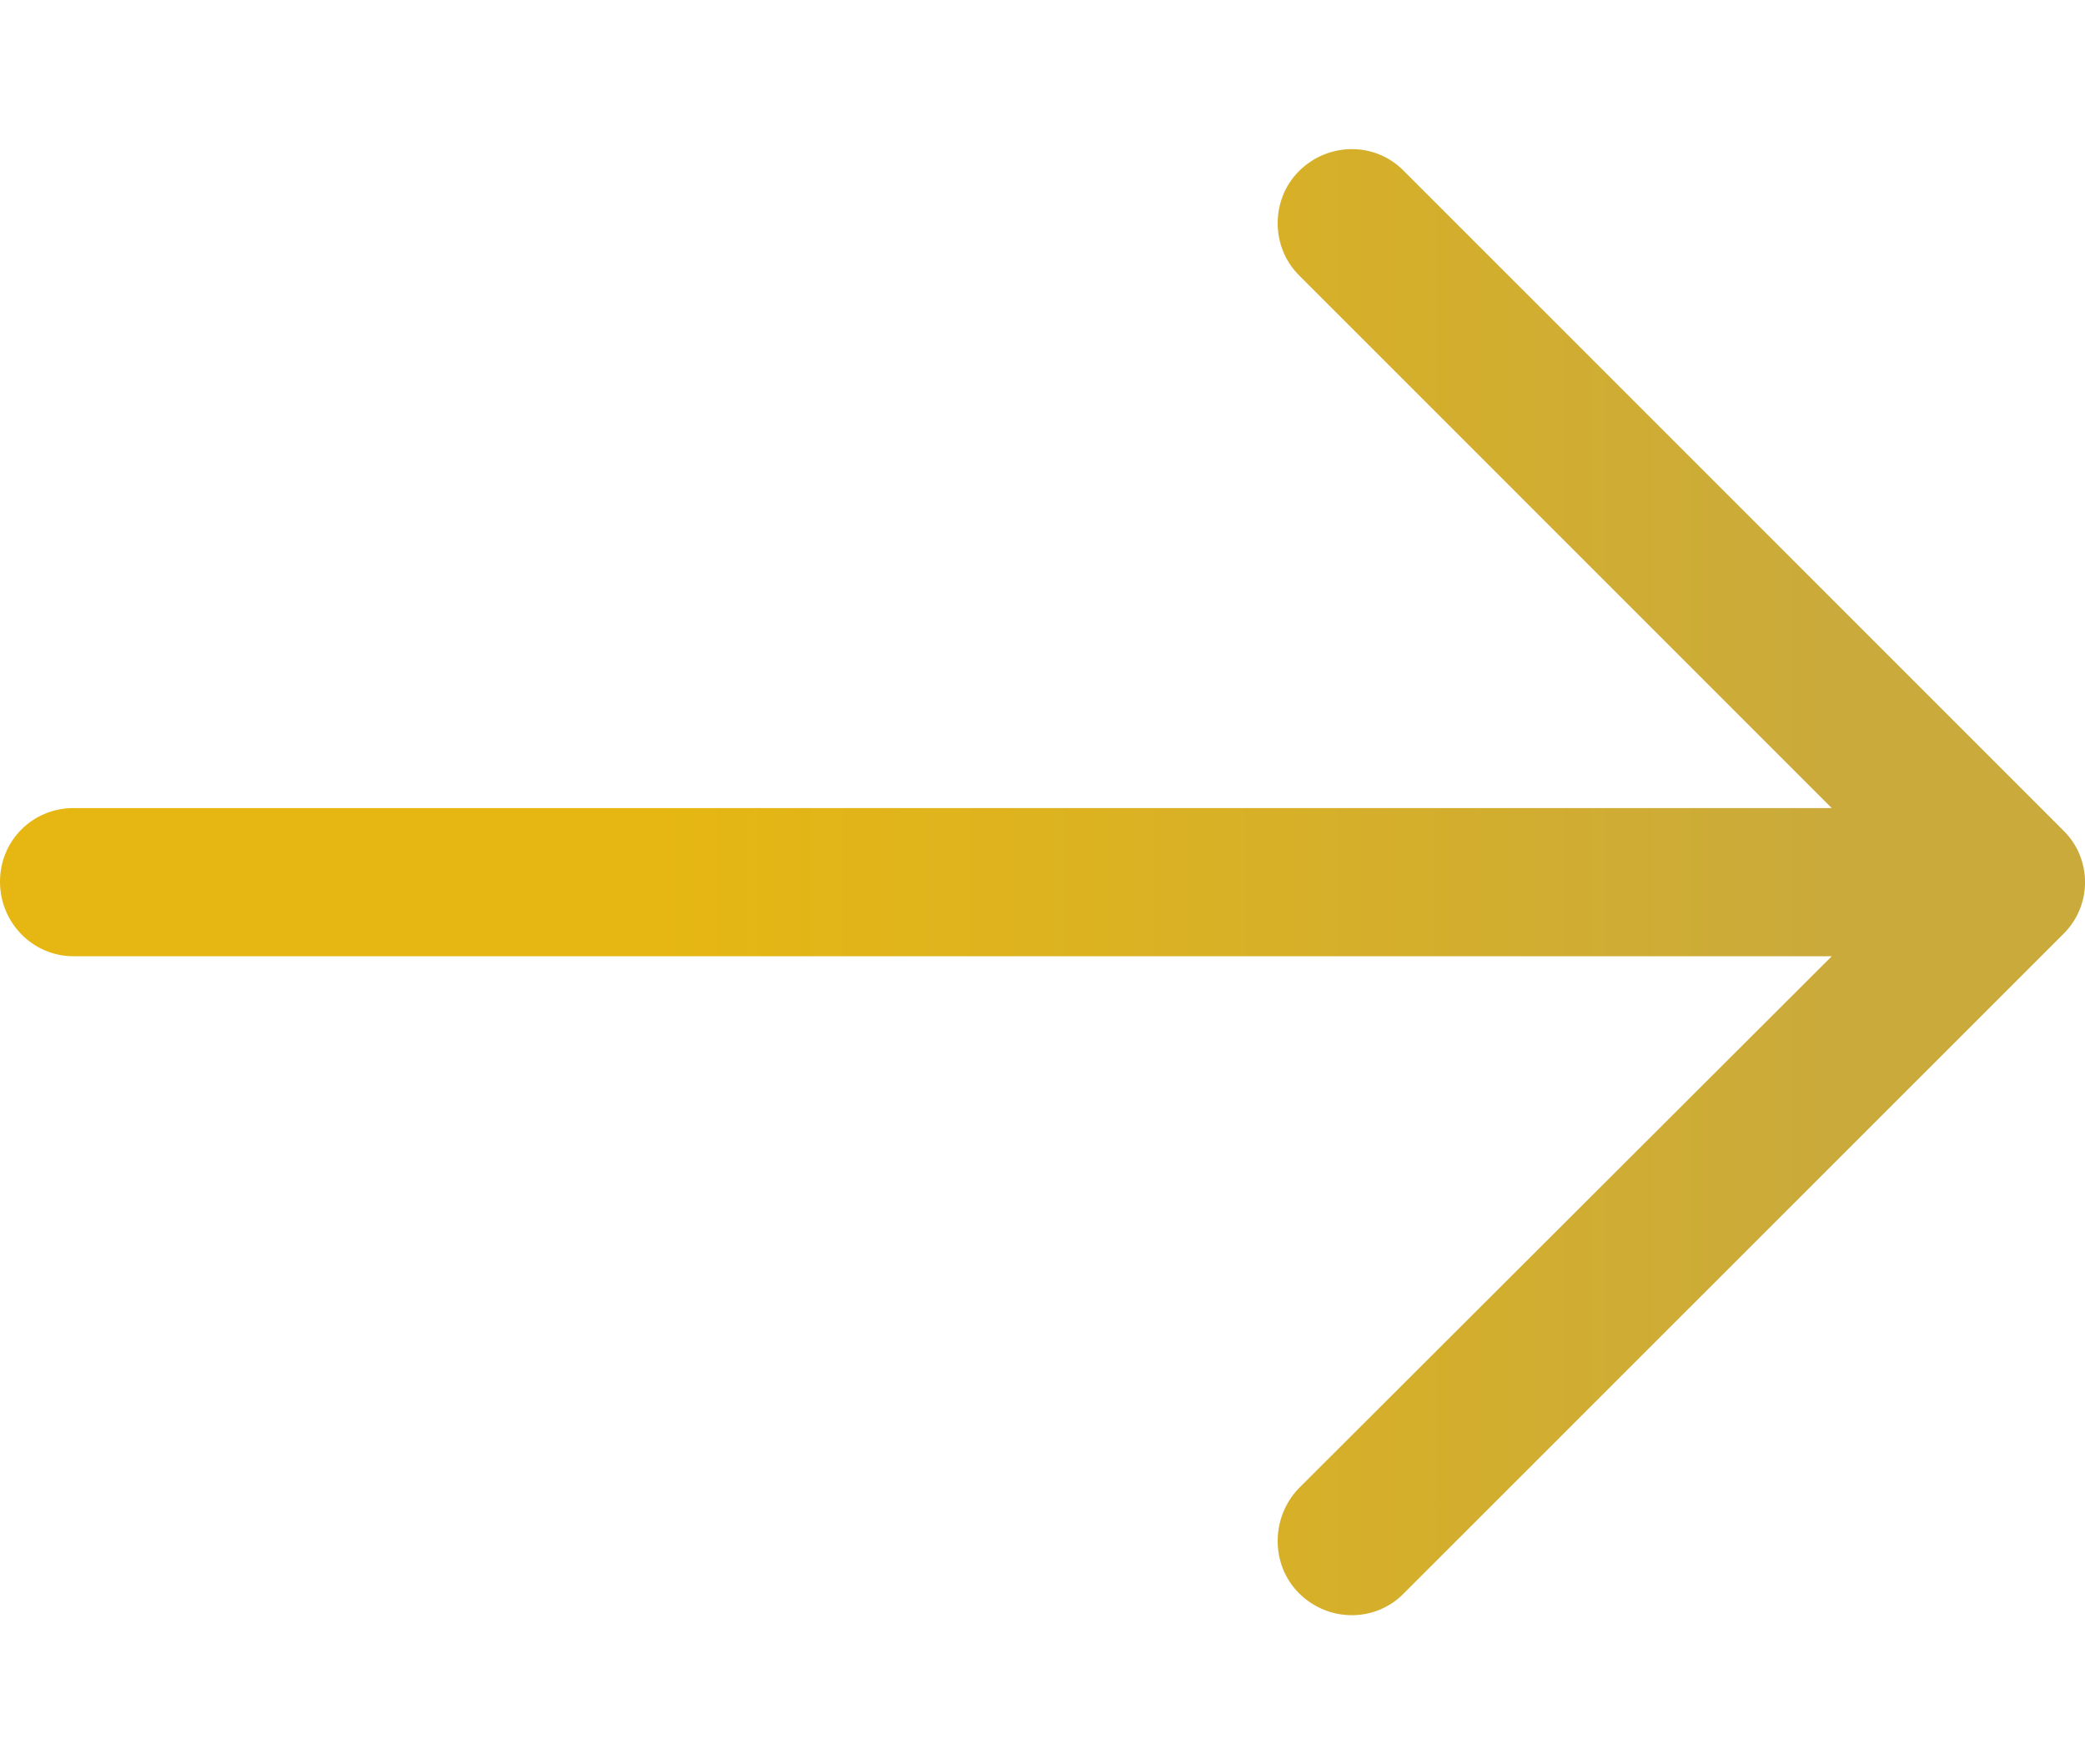 <svg width="13" height="11" viewBox="0 0 13 11" fill="none" xmlns="http://www.w3.org/2000/svg">
<path d="M8.754 1.067C8.577 0.884 8.282 0.884 8.099 1.067C7.922 1.244 7.922 1.539 8.099 1.716L11.421 5.038H0.459C0.203 5.038 0 5.241 0 5.497C0 5.752 0.203 5.962 0.459 5.962H11.421L8.099 9.278C7.922 9.461 7.922 9.756 8.099 9.933C8.282 10.116 8.577 10.116 8.754 9.933L12.863 5.825C13.046 5.647 13.046 5.353 12.863 5.176L8.754 1.067Z" fill="url(#paint0_linear)"/>
<defs>
<linearGradient id="paint0_linear" x1="4.062" y1="10.071" x2="11.465" y2="10.071" gradientUnits="userSpaceOnUse">
<stop stop-color="#E6B712"/>
<stop offset="1" stop-color="#CAAA3B"/>
</linearGradient>
</defs>
</svg>
